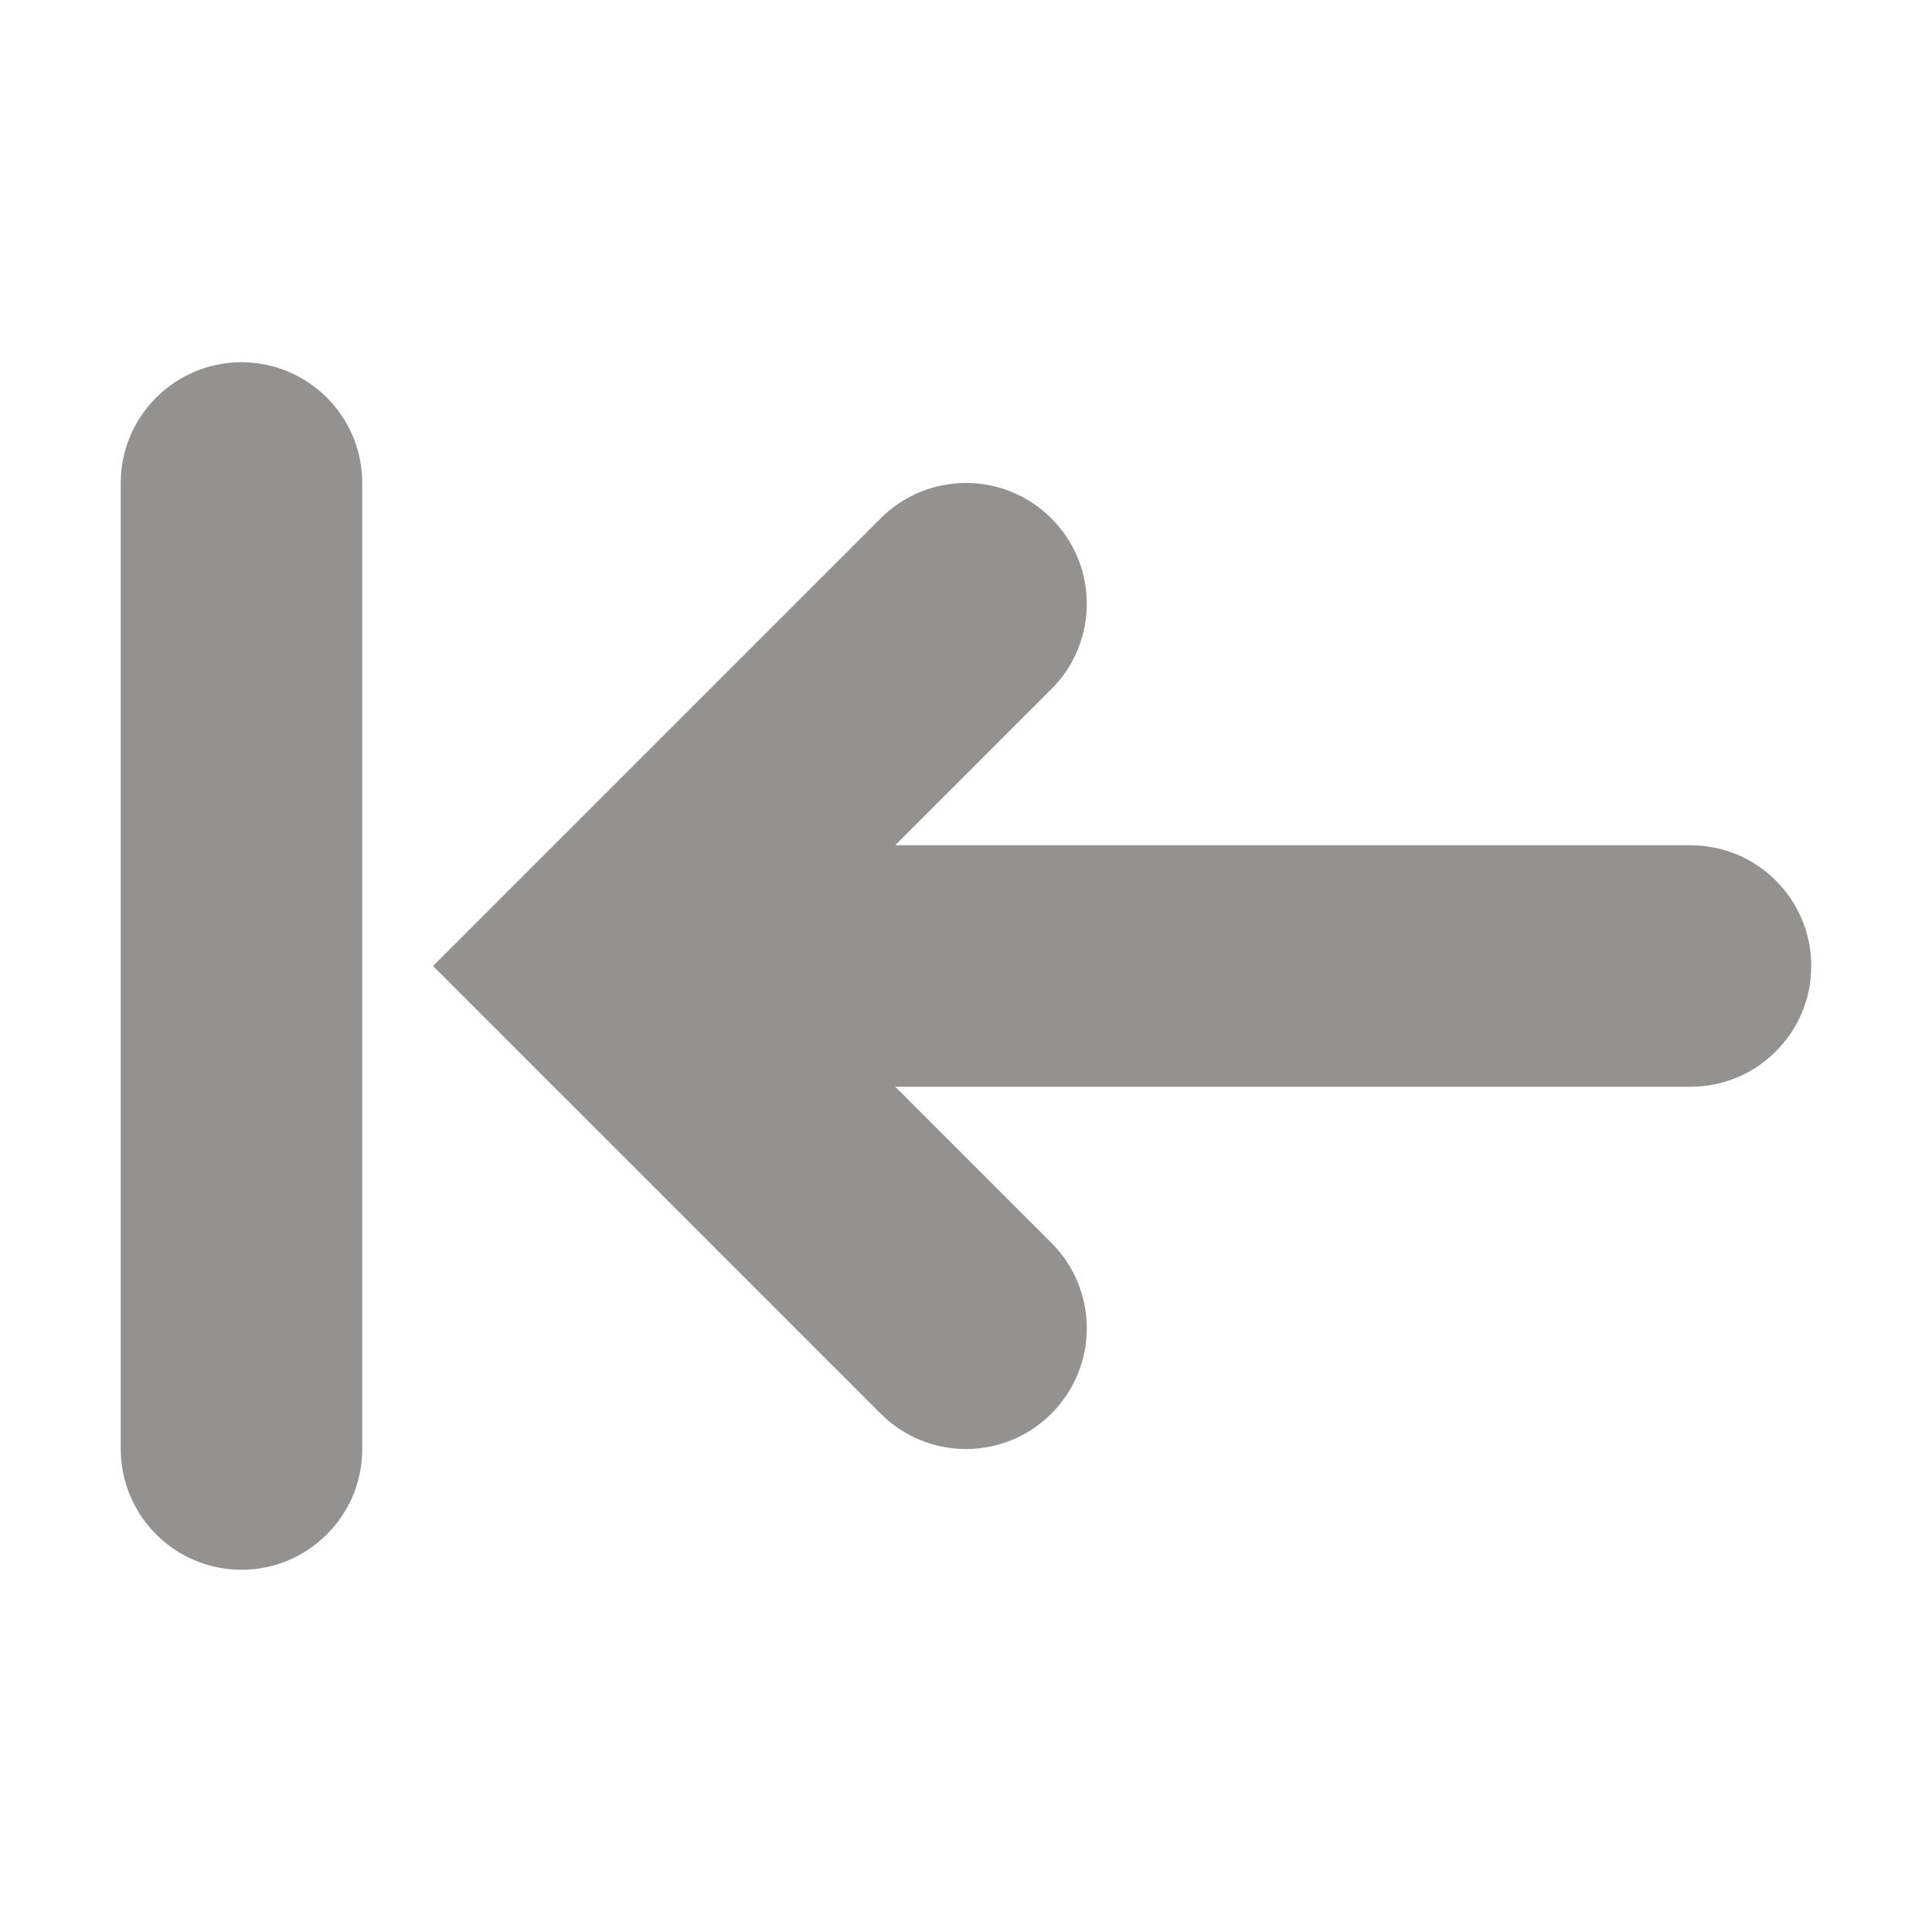 <!DOCTYPE svg PUBLIC "-//W3C//DTD SVG 1.1//EN" "http://www.w3.org/Graphics/SVG/1.1/DTD/svg11.dtd">
<!-- Uploaded to: SVG Repo, www.svgrepo.com, Transformed by: SVG Repo Mixer Tools -->
<svg width="800px" height="800px" viewBox="0 0 16 16" xmlns="http://www.w3.org/2000/svg" fill="#000000">
<g id="SVGRepo_bgCarrier" stroke-width="0"/>
<g id="SVGRepo_tracerCarrier" stroke-linecap="round" stroke-linejoin="round"/>
<g id="SVGRepo_iconCarrier"> <path fill="#939291" d="M2,3 C2.552,3 3,3.448 3,4 L3,12 C3,12.552 2.552,13 2,13 C1.448,13 1,12.552 1,12 L1,4 C1,3.448 1.448,3 2,3 Z M7.293,4.293 C7.683,3.902 8.317,3.902 8.707,4.293 C9.098,4.683 9.098,5.317 8.707,5.707 L7.414,7 L14,7 C14.552,7 15,7.448 15,8 C15,8.552 14.552,9 14,9 L7.414,9 L8.707,10.293 C9.098,10.683 9.098,11.317 8.707,11.707 C8.317,12.098 7.683,12.098 7.293,11.707 L3.586,8 L7.293,4.293 Z"/> </g>
</svg>